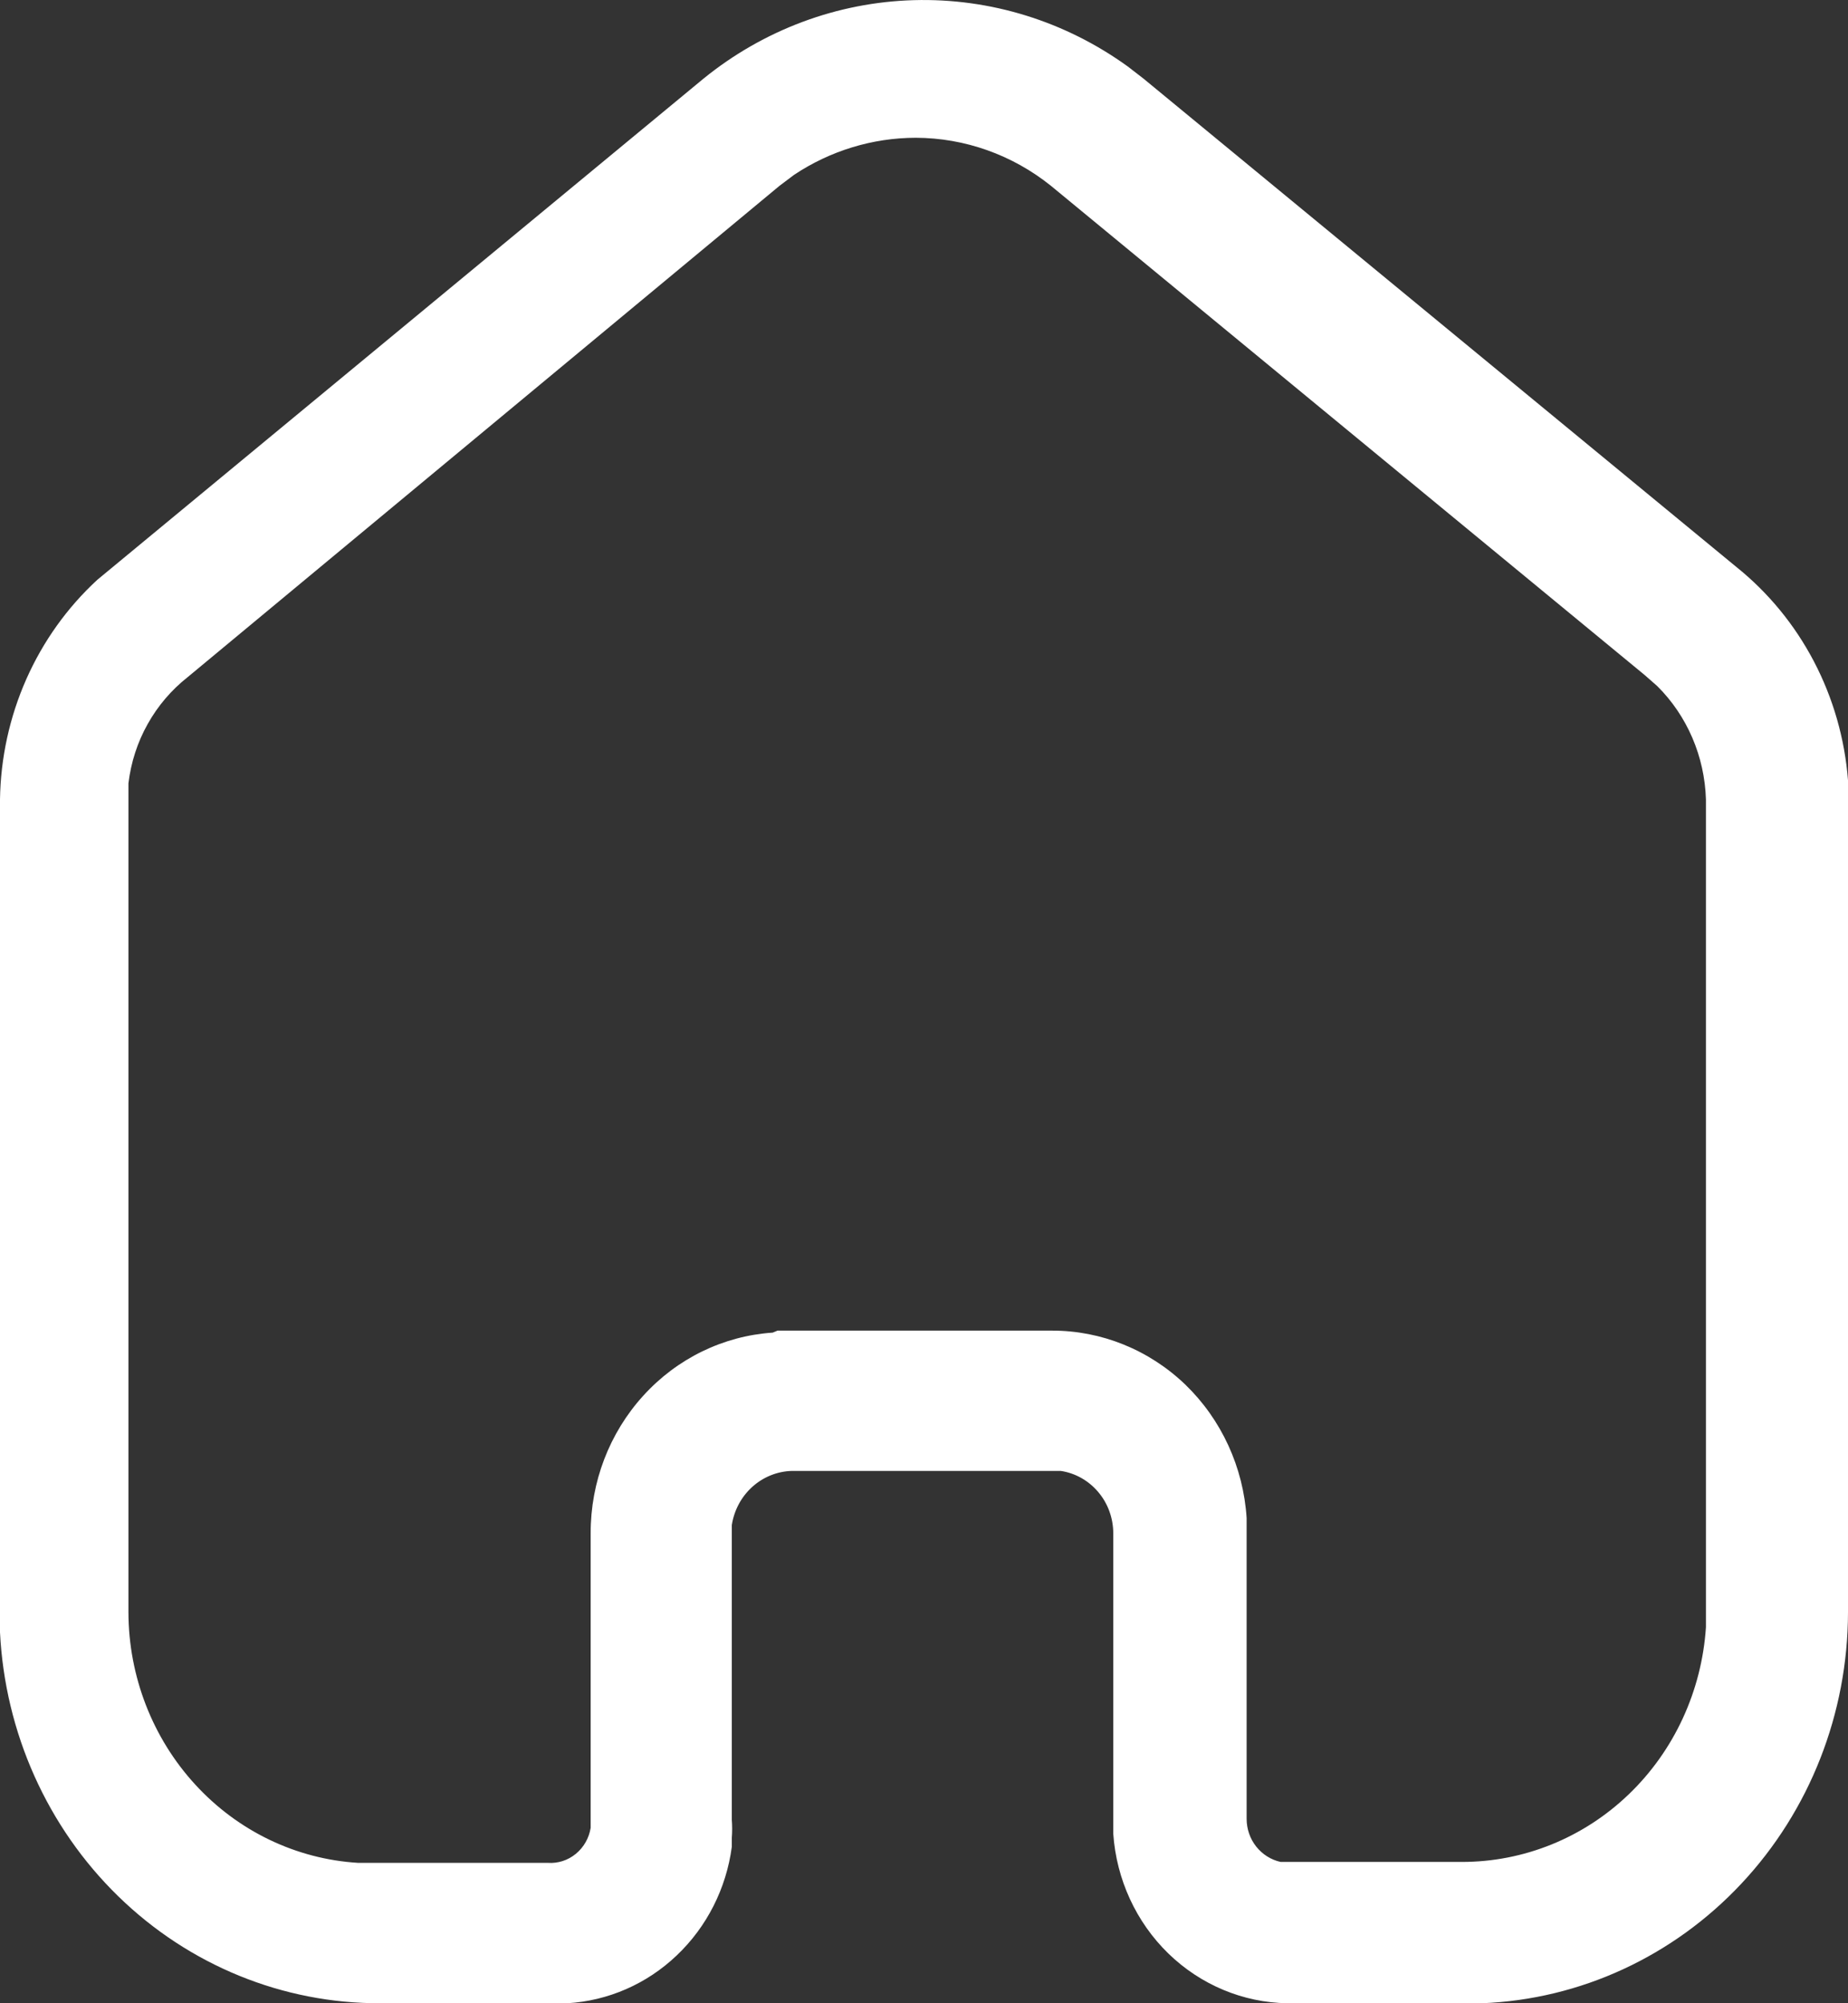 <svg width="24" height="26" viewBox="0 0 24 26" fill="none" xmlns="http://www.w3.org/2000/svg">
<rect x="0" y="0" width="24" height="26" fill="#333333" stroke="none"/>
<path d="M19.248 26H16.72C16.144 25.992 15.592 25.761 15.173 25.354C14.755 24.947 14.499 24.393 14.458 23.801V19.898C14.457 19.702 14.388 19.512 14.262 19.364C14.137 19.216 13.964 19.119 13.776 19.091H10.287C10.098 19.095 9.915 19.168 9.772 19.296C9.628 19.425 9.534 19.601 9.504 19.794V23.619C9.51 23.697 9.51 23.775 9.504 23.853V23.97C9.432 24.511 9.179 25.009 8.789 25.379C8.4 25.75 7.897 25.969 7.368 26H4.942C3.675 26.005 2.455 25.508 1.535 24.611C0.615 23.715 0.065 22.488 0 21.186V10.375C0.008 9.836 0.125 9.304 0.342 8.814C0.56 8.323 0.873 7.885 1.264 7.525L9.137 1.02C9.917 0.387 10.875 0.03 11.867 0.002C12.86 -0.026 13.835 0.276 14.648 0.864L14.85 1.02L22.547 7.356C22.963 7.689 23.307 8.107 23.557 8.584C23.807 9.061 23.958 9.587 24 10.127V20.926C23.998 22.24 23.502 23.502 22.616 24.447C21.73 25.393 20.523 25.95 19.248 26ZM10.098 17.27H13.662C14.305 17.269 14.924 17.52 15.394 17.971C15.863 18.424 16.148 19.043 16.19 19.703V23.606C16.19 23.738 16.234 23.865 16.314 23.966C16.395 24.068 16.507 24.139 16.632 24.166H18.983C19.788 24.167 20.564 23.854 21.153 23.288C21.742 22.723 22.1 21.948 22.155 21.121V10.375C22.138 9.819 21.912 9.291 21.523 8.905L21.359 8.761L13.649 2.412C13.147 2.009 12.529 1.79 11.893 1.788C11.332 1.789 10.784 1.956 10.313 2.269L10.123 2.412L2.439 8.787C2.228 8.953 2.05 9.16 1.918 9.397C1.785 9.633 1.701 9.895 1.668 10.166V20.926C1.67 21.757 1.98 22.556 2.534 23.16C3.088 23.765 3.845 24.129 4.651 24.178H7.115C7.246 24.187 7.376 24.145 7.478 24.061C7.581 23.977 7.65 23.856 7.671 23.723V23.489V19.898C7.67 19.236 7.914 18.599 8.353 18.116C8.792 17.632 9.393 17.339 10.035 17.296L10.098 17.27Z" fill="white"/>
</svg>
